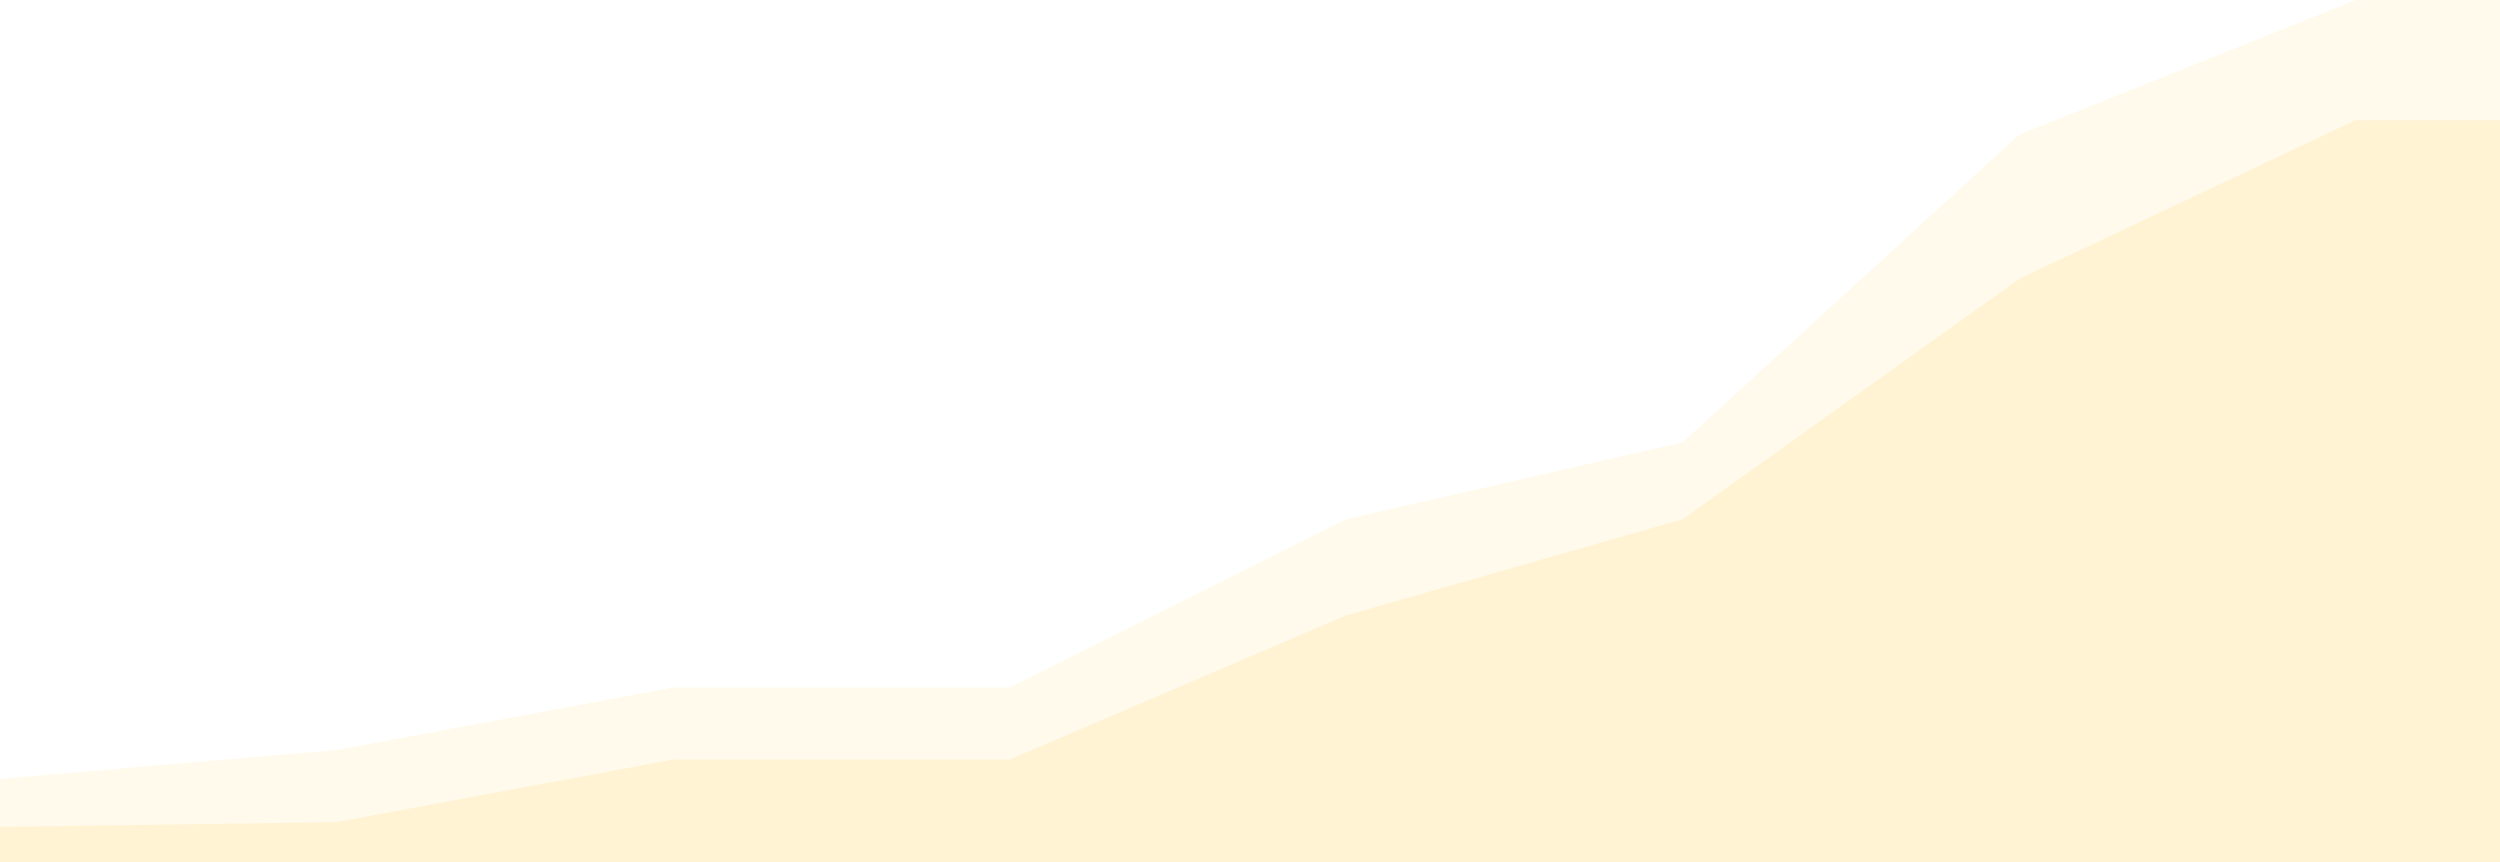 
<svg width="580px" height="200px" viewBox="0 0 580 200" version="1.1" xmlns="http://www.w3.org/2000/svg" xmlns:xlink="http://www.w3.org/1999/xlink">
    <!-- Generator: Sketch 50.2 (55047) - http://www.bohemiancoding.com/sketch -->
    <desc>Created with Sketch.</desc>
    <defs></defs>
    <g id="Public-V1-UI" stroke="none" stroke-width="1" fill="none" fill-rule="evenodd">
        <g id="Churn---Progress-Tab---Premium-to-Free" transform="translate(-515, -689)" fill="#FCBD01">
            <g id="Pane-Copy" transform="translate(485, 183)">
                <g id="Group-15" transform="translate(30, 224)">
                    <g id="Group-80" transform="translate(0, 216)">
                        <g id="Group-9" transform="translate(0, 36)">
                            <g id="Simple-Burnup---Large">
                                <g id="HighCharts" transform="translate(0, 30)">
                                    <polygon id="Path-2" fill-opacity="0.08" points="0 180.692 78.073 174 156.149 159.5 234.226 159.5 312.303 120.462 390.38 102.615 468.457 31.231 546.534 0 580 0 580 200.769 0 200.769"></polygon>
                                    <polygon id="Path-2" fill-opacity="0.1" points="0 191.846 78.073 190.731 156.149 176.231 234.226 176.231 312.303 142.769 390.38 120.462 468.457 64.692 546.534 27.885 579.996 27.885 580 200.769 0 200.769"></polygon>
                                </g>
                            </g>
                        </g>
                    </g>
                </g>
            </g>
        </g>
    </g>
</svg>